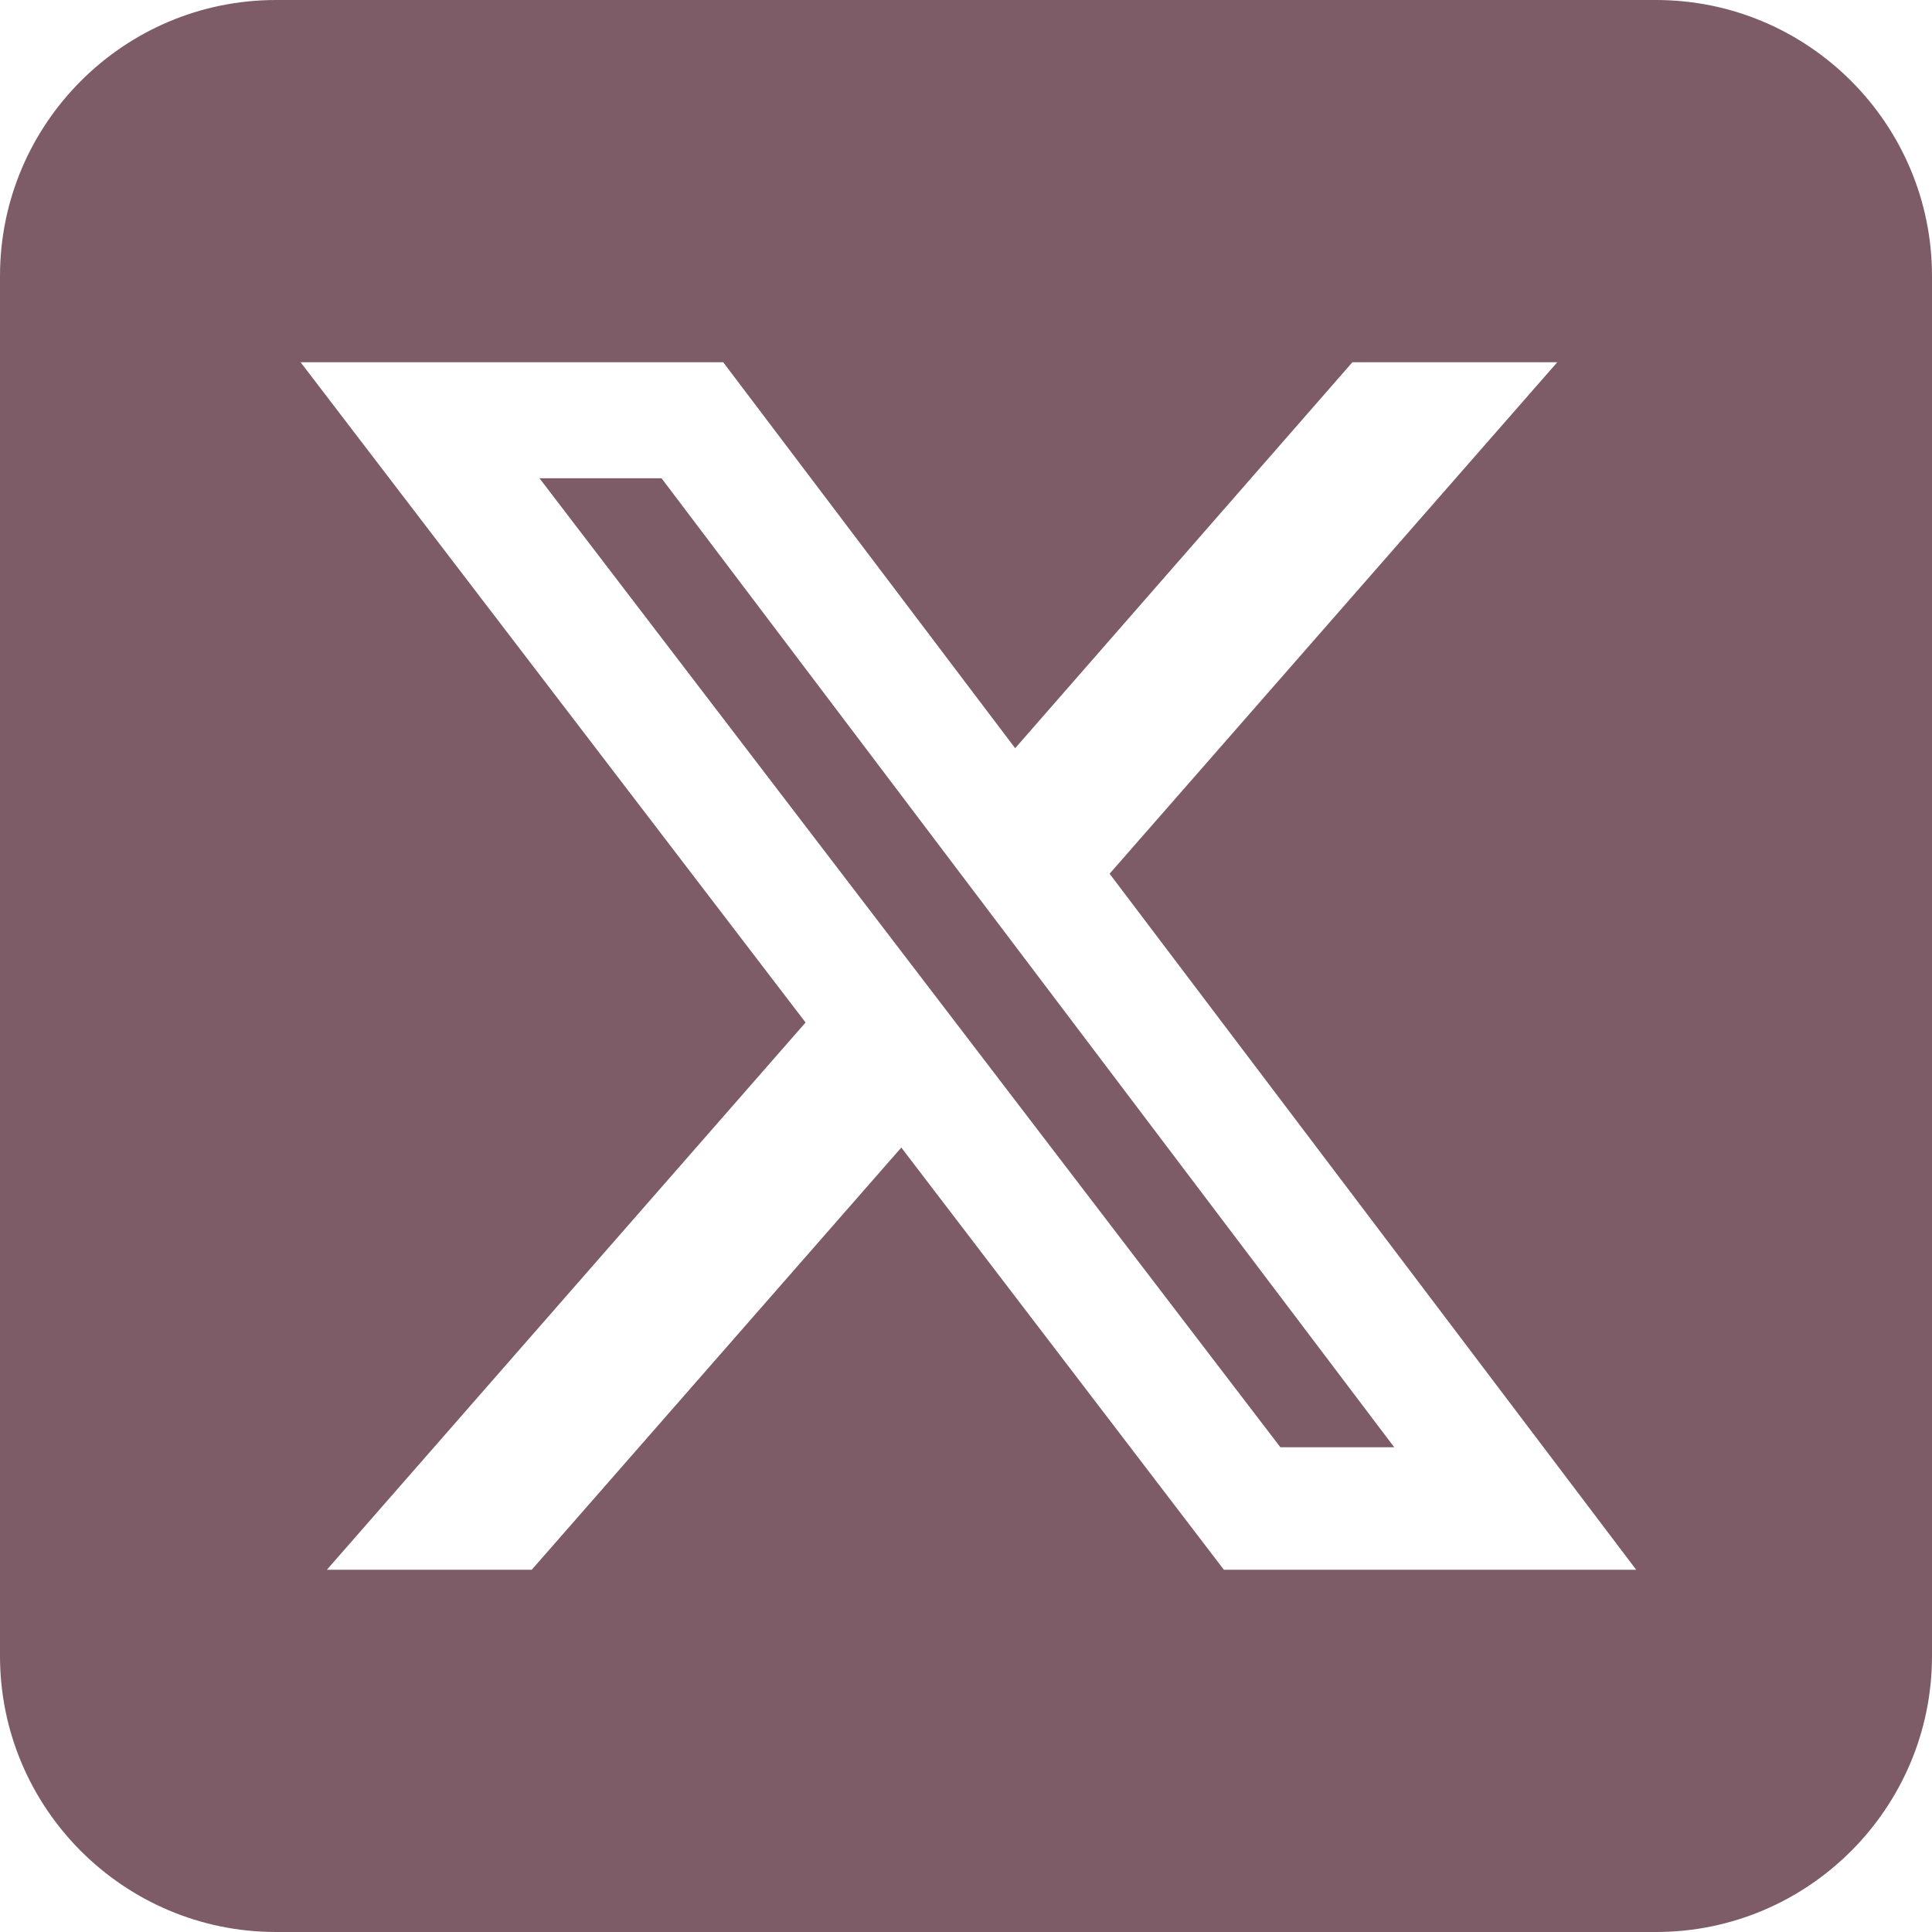 <svg width="58" height="58" viewBox="0 0 58 58" fill="none" xmlns="http://www.w3.org/2000/svg">
<path d="M8.286 0C3.716 0 0 3.716 0 8.286V49.714C0 54.284 3.716 58 8.286 58H49.714C54.284 58 58 54.284 58 49.714V8.286C58 3.716 54.284 0 49.714 0H8.286ZM46.75 10.875L33.311 26.23L49.119 47.125H36.742L27.058 34.45L15.963 47.125H9.813L24.184 30.696L9.024 10.875H21.711L30.476 22.462L40.6 10.875H46.75ZM41.856 43.448L19.86 14.358H16.196L38.438 43.448H41.843H41.856Z" fill="#7D5C67"/>
</svg>
